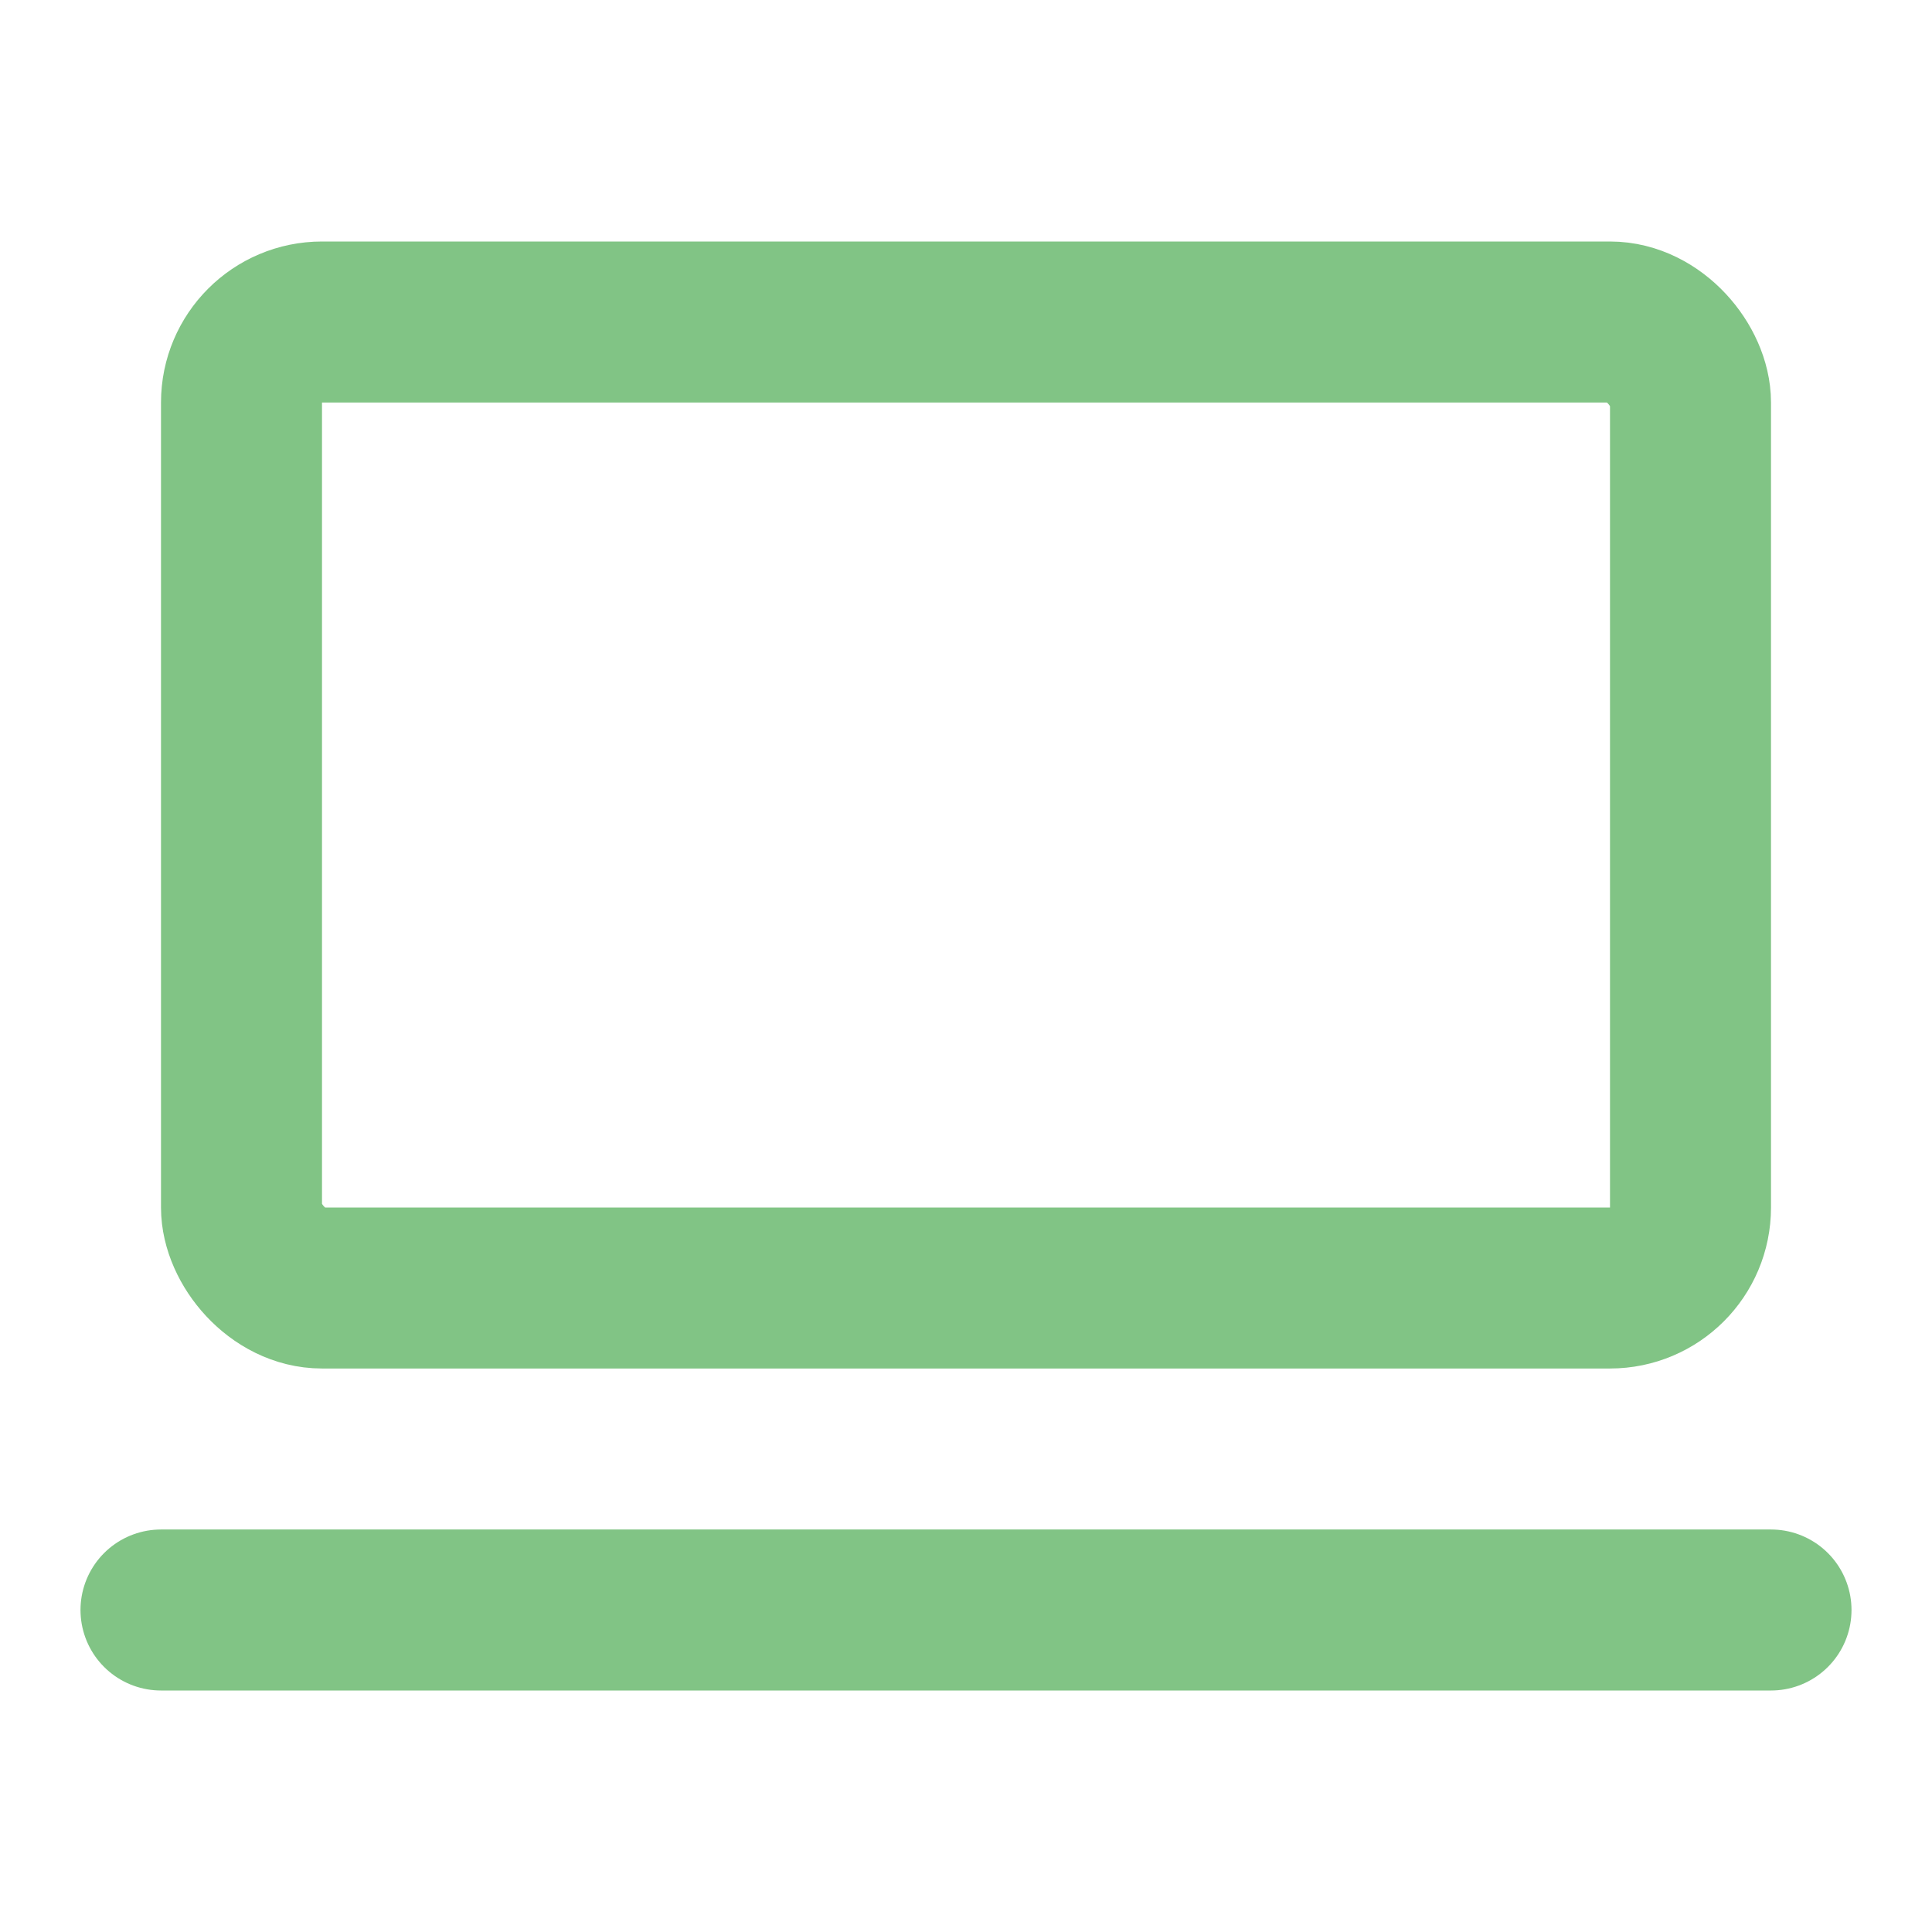 <svg width="24" height="24" viewBox="0 0 24 24" fill="none" xmlns="http://www.w3.org/2000/svg">
<rect x="3" y="4" width="18" height="12" rx="1" stroke="#81c485" stroke-width="2" stroke-linecap="round" stroke-linejoin="round"/>
<path d="M2 20H22" stroke="#81c485" stroke-width="2" stroke-linecap="round" stroke-linejoin="round"/>
</svg>
